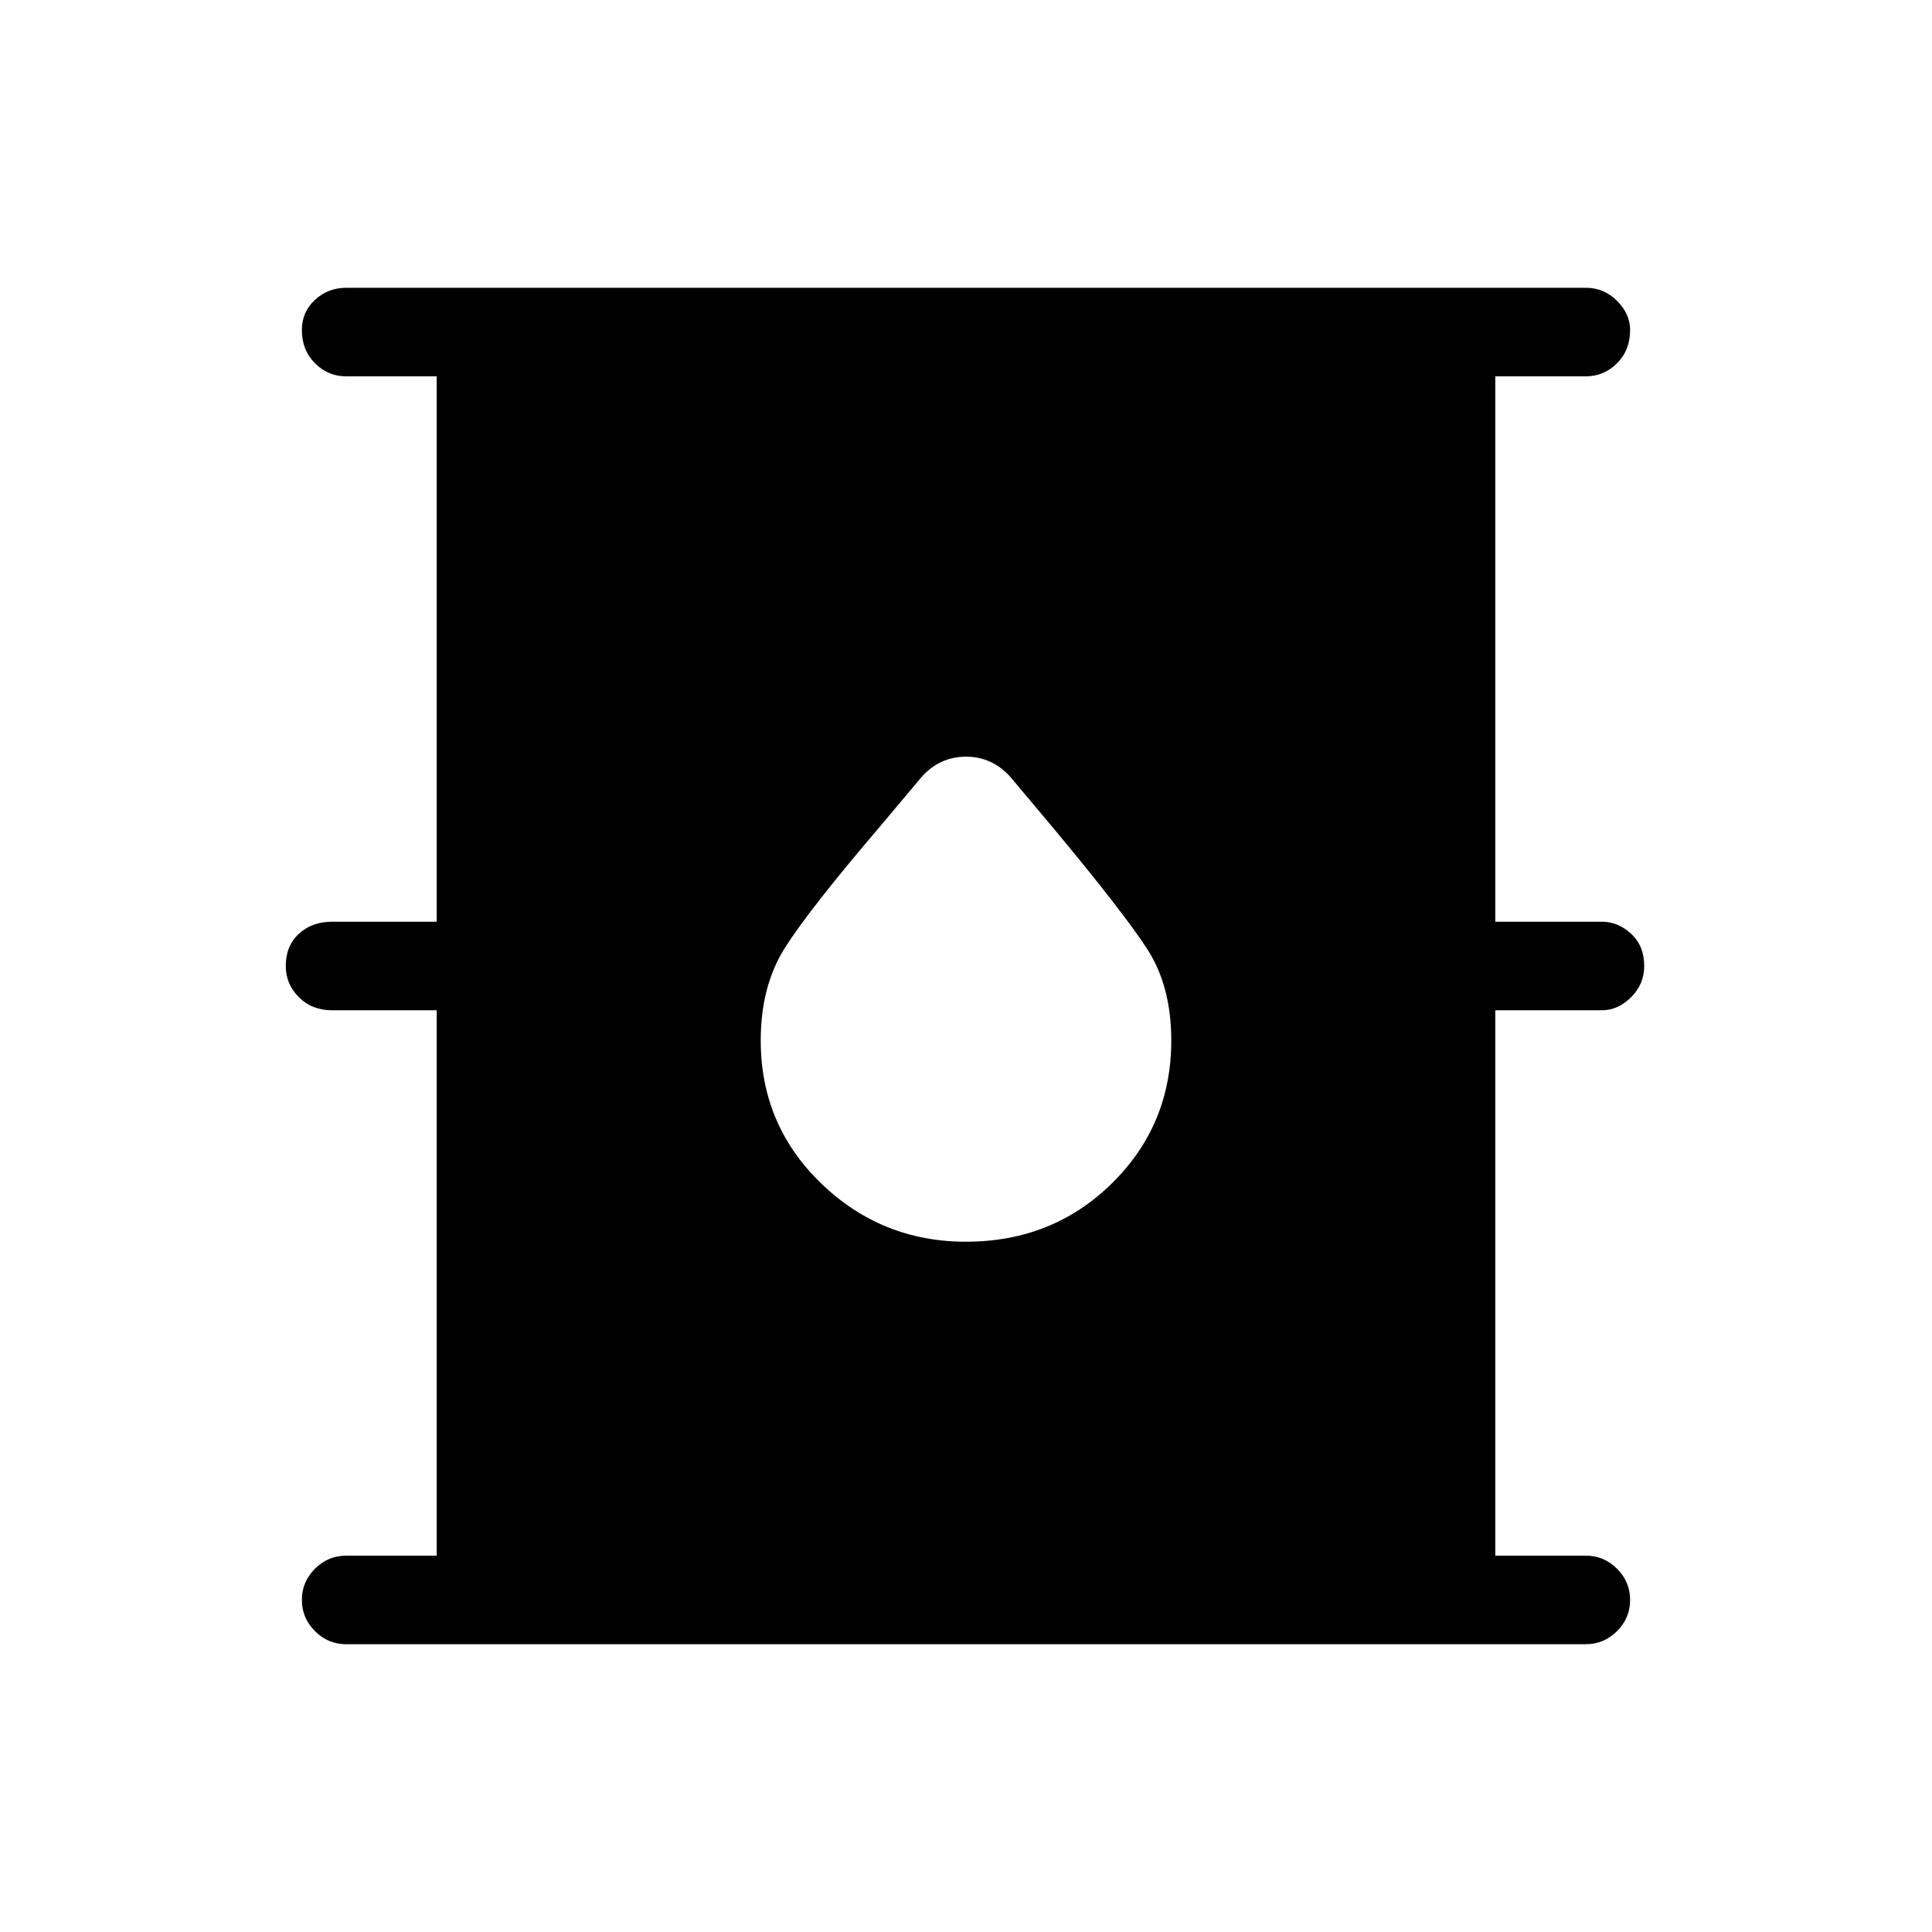 <svg xmlns="http://www.w3.org/2000/svg" height="48" width="48"><path d="M8.6 40.85q-.45 0-.775-.325T7.5 39.75q0-.45.325-.775t.775-.325h2.25V25.1h-2.6q-.5 0-.825-.325Q7.1 24.45 7.1 24q0-.5.325-.8.325-.3.825-.3h2.6V9.35H8.6q-.45 0-.775-.325T7.5 8.2q0-.45.325-.75t.775-.3h30.8q.45 0 .775.325t.325.725q0 .5-.325.825-.325.325-.775.325h-2.25V22.9h2.65q.4 0 .725.3.325.3.325.8 0 .45-.325.775t-.725.325h-2.65v13.55h2.25q.45 0 .775.325t.325.775q0 .45-.325.775t-.775.325Zm15.4-10q2.15 0 3.625-1.45t1.475-3.55q0-1.35-.6-2.275-.6-.925-2.35-3.025L25.1 19.3q-.45-.5-1.1-.5-.65 0-1.1.5l-1.05 1.25q-1.75 2.05-2.35 3-.6.95-.6 2.3 0 2.1 1.5 3.55 1.5 1.45 3.6 1.45Z"/></svg>